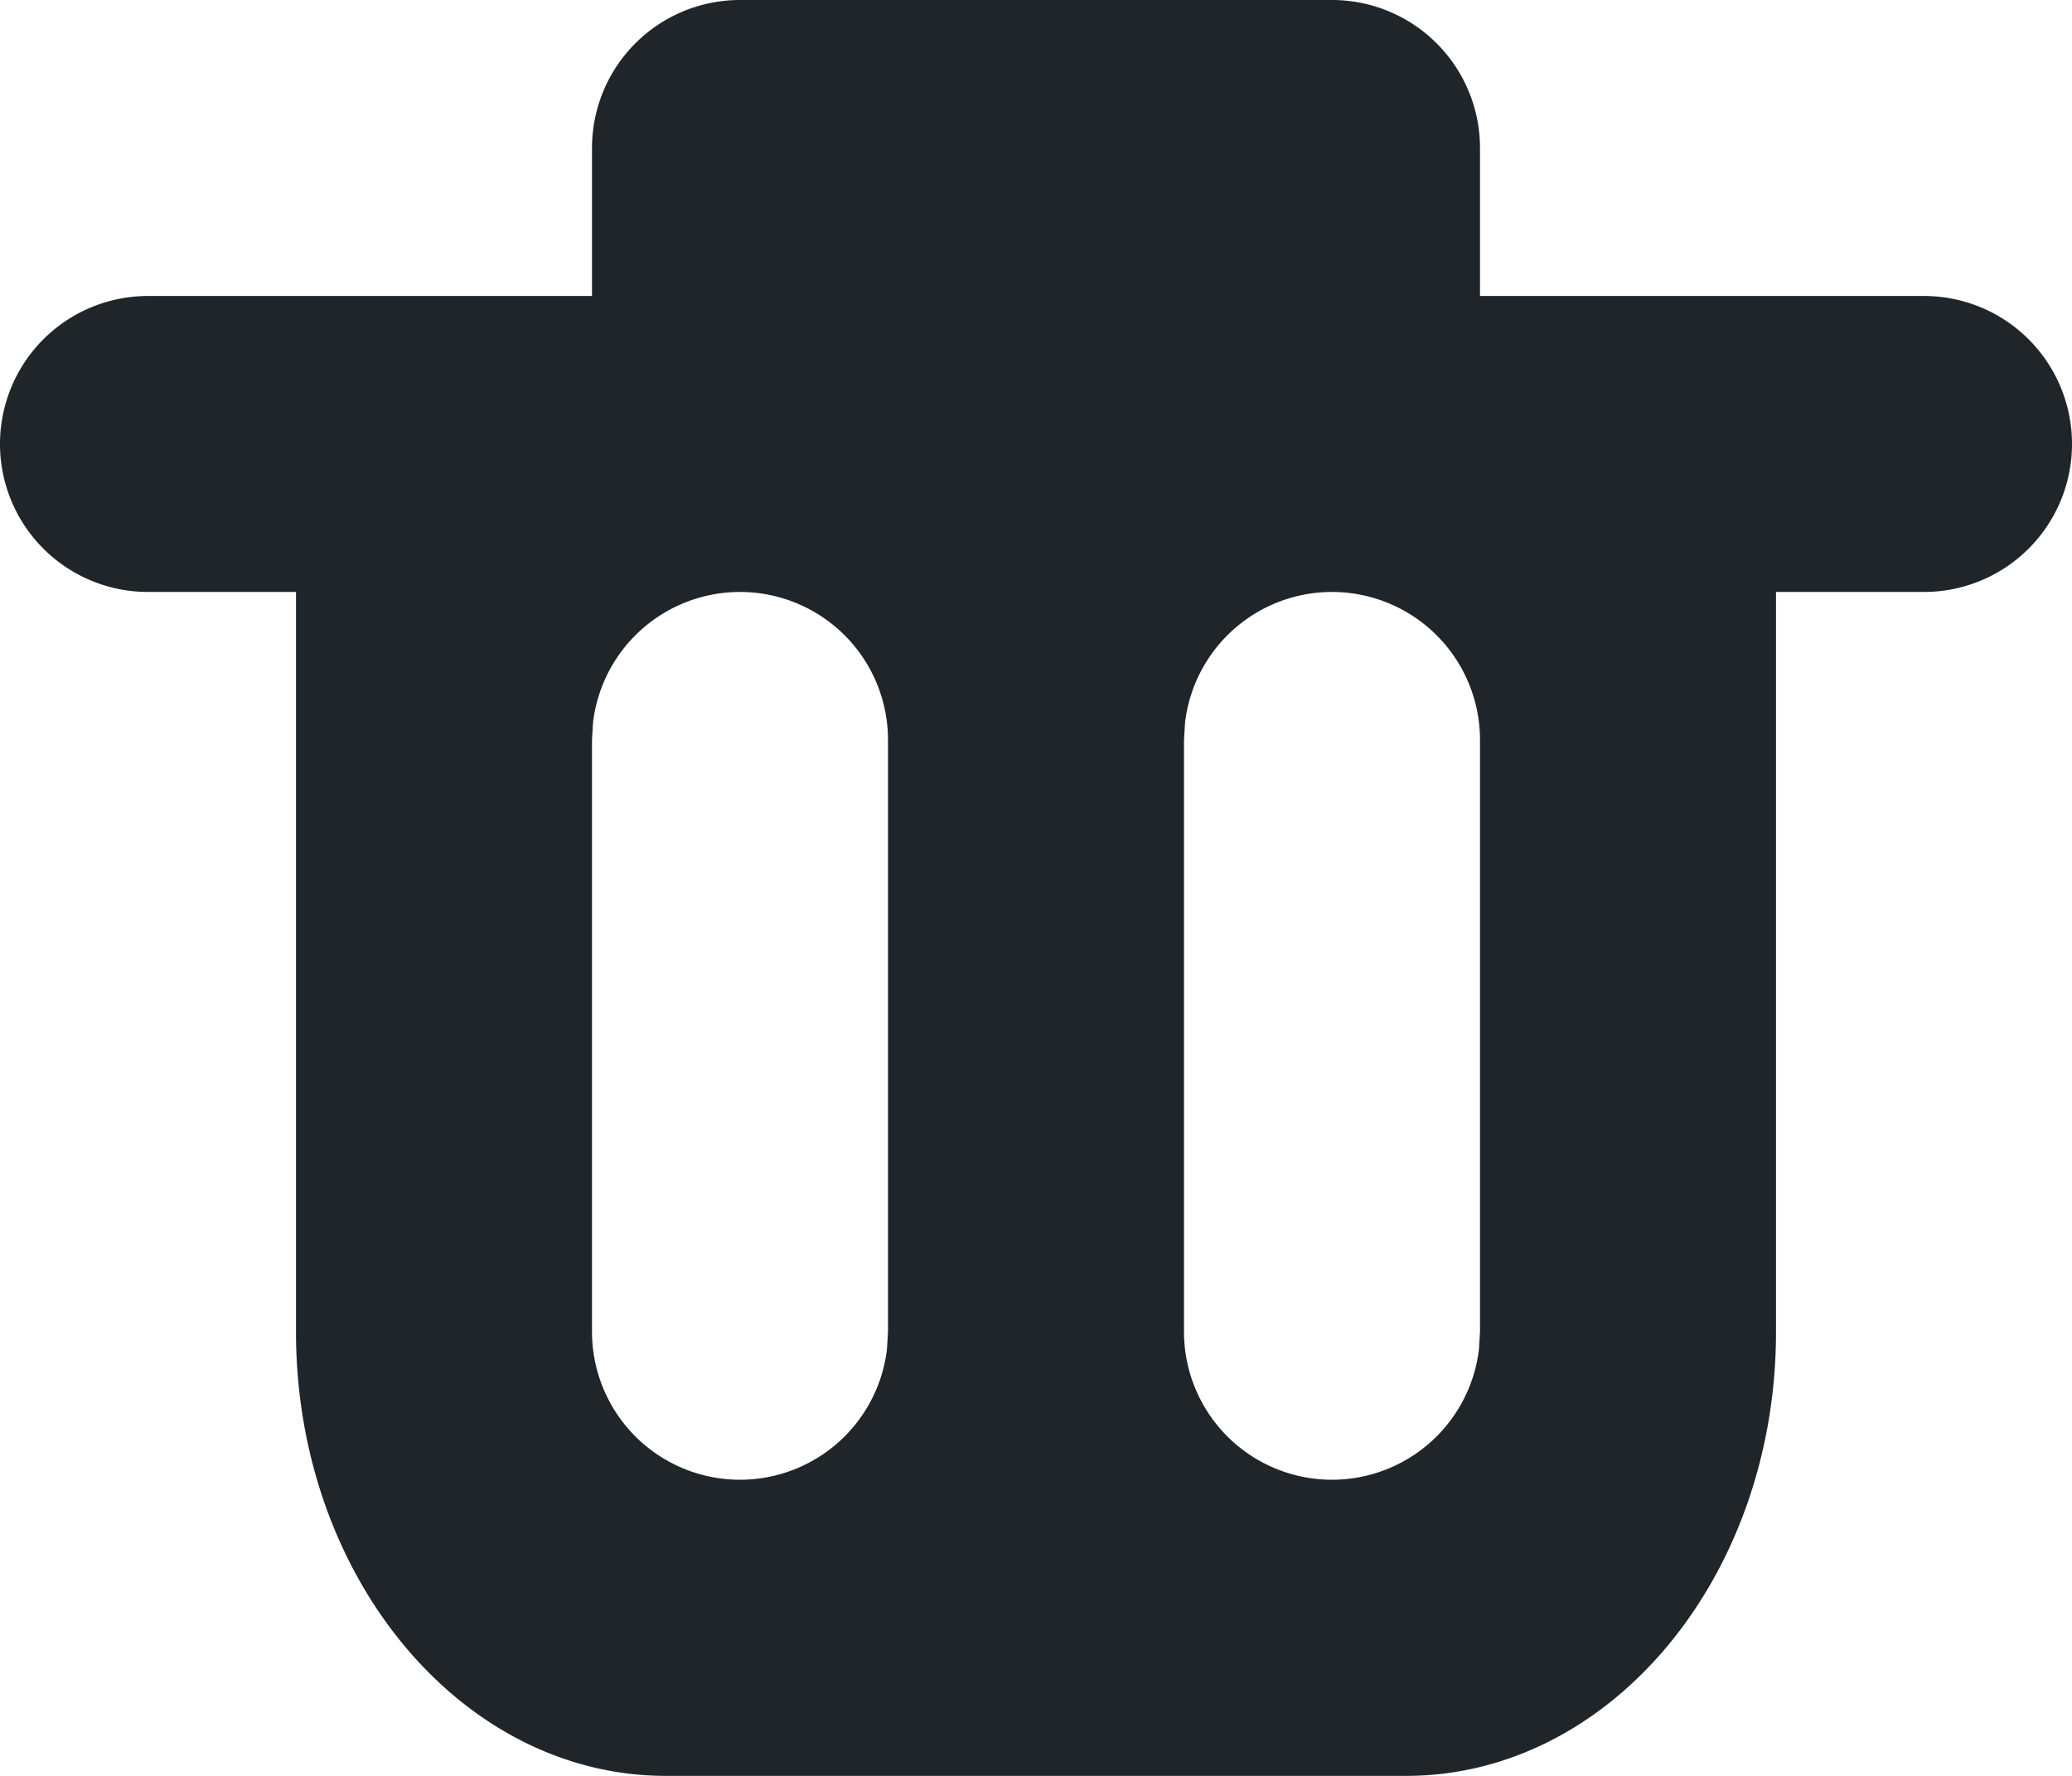 <svg width="14" height="12" fill="none" xmlns="http://www.w3.org/2000/svg"><path fill-rule="evenodd" clip-rule="evenodd" d="M9 0a1 1 0 011 1v1h3a1 1 0 110 2h-1v5c0 1.657-1.12 3-2.5 3h-5C3.12 12 2 10.657 2 9V4H1a1 1 0 010-2h3V1a1 1 0 011-1h4zM5 4a1 1 0 00-.993.883L4 5v4a1 1 0 001.993.117L6 9V5a1 1 0 00-1-1zm4 0a1 1 0 00-.993.883L8 5v4a1 1 0 001.993.117L10 9V5a1 1 0 00-1-1z" fill="#1F2528"/></svg>